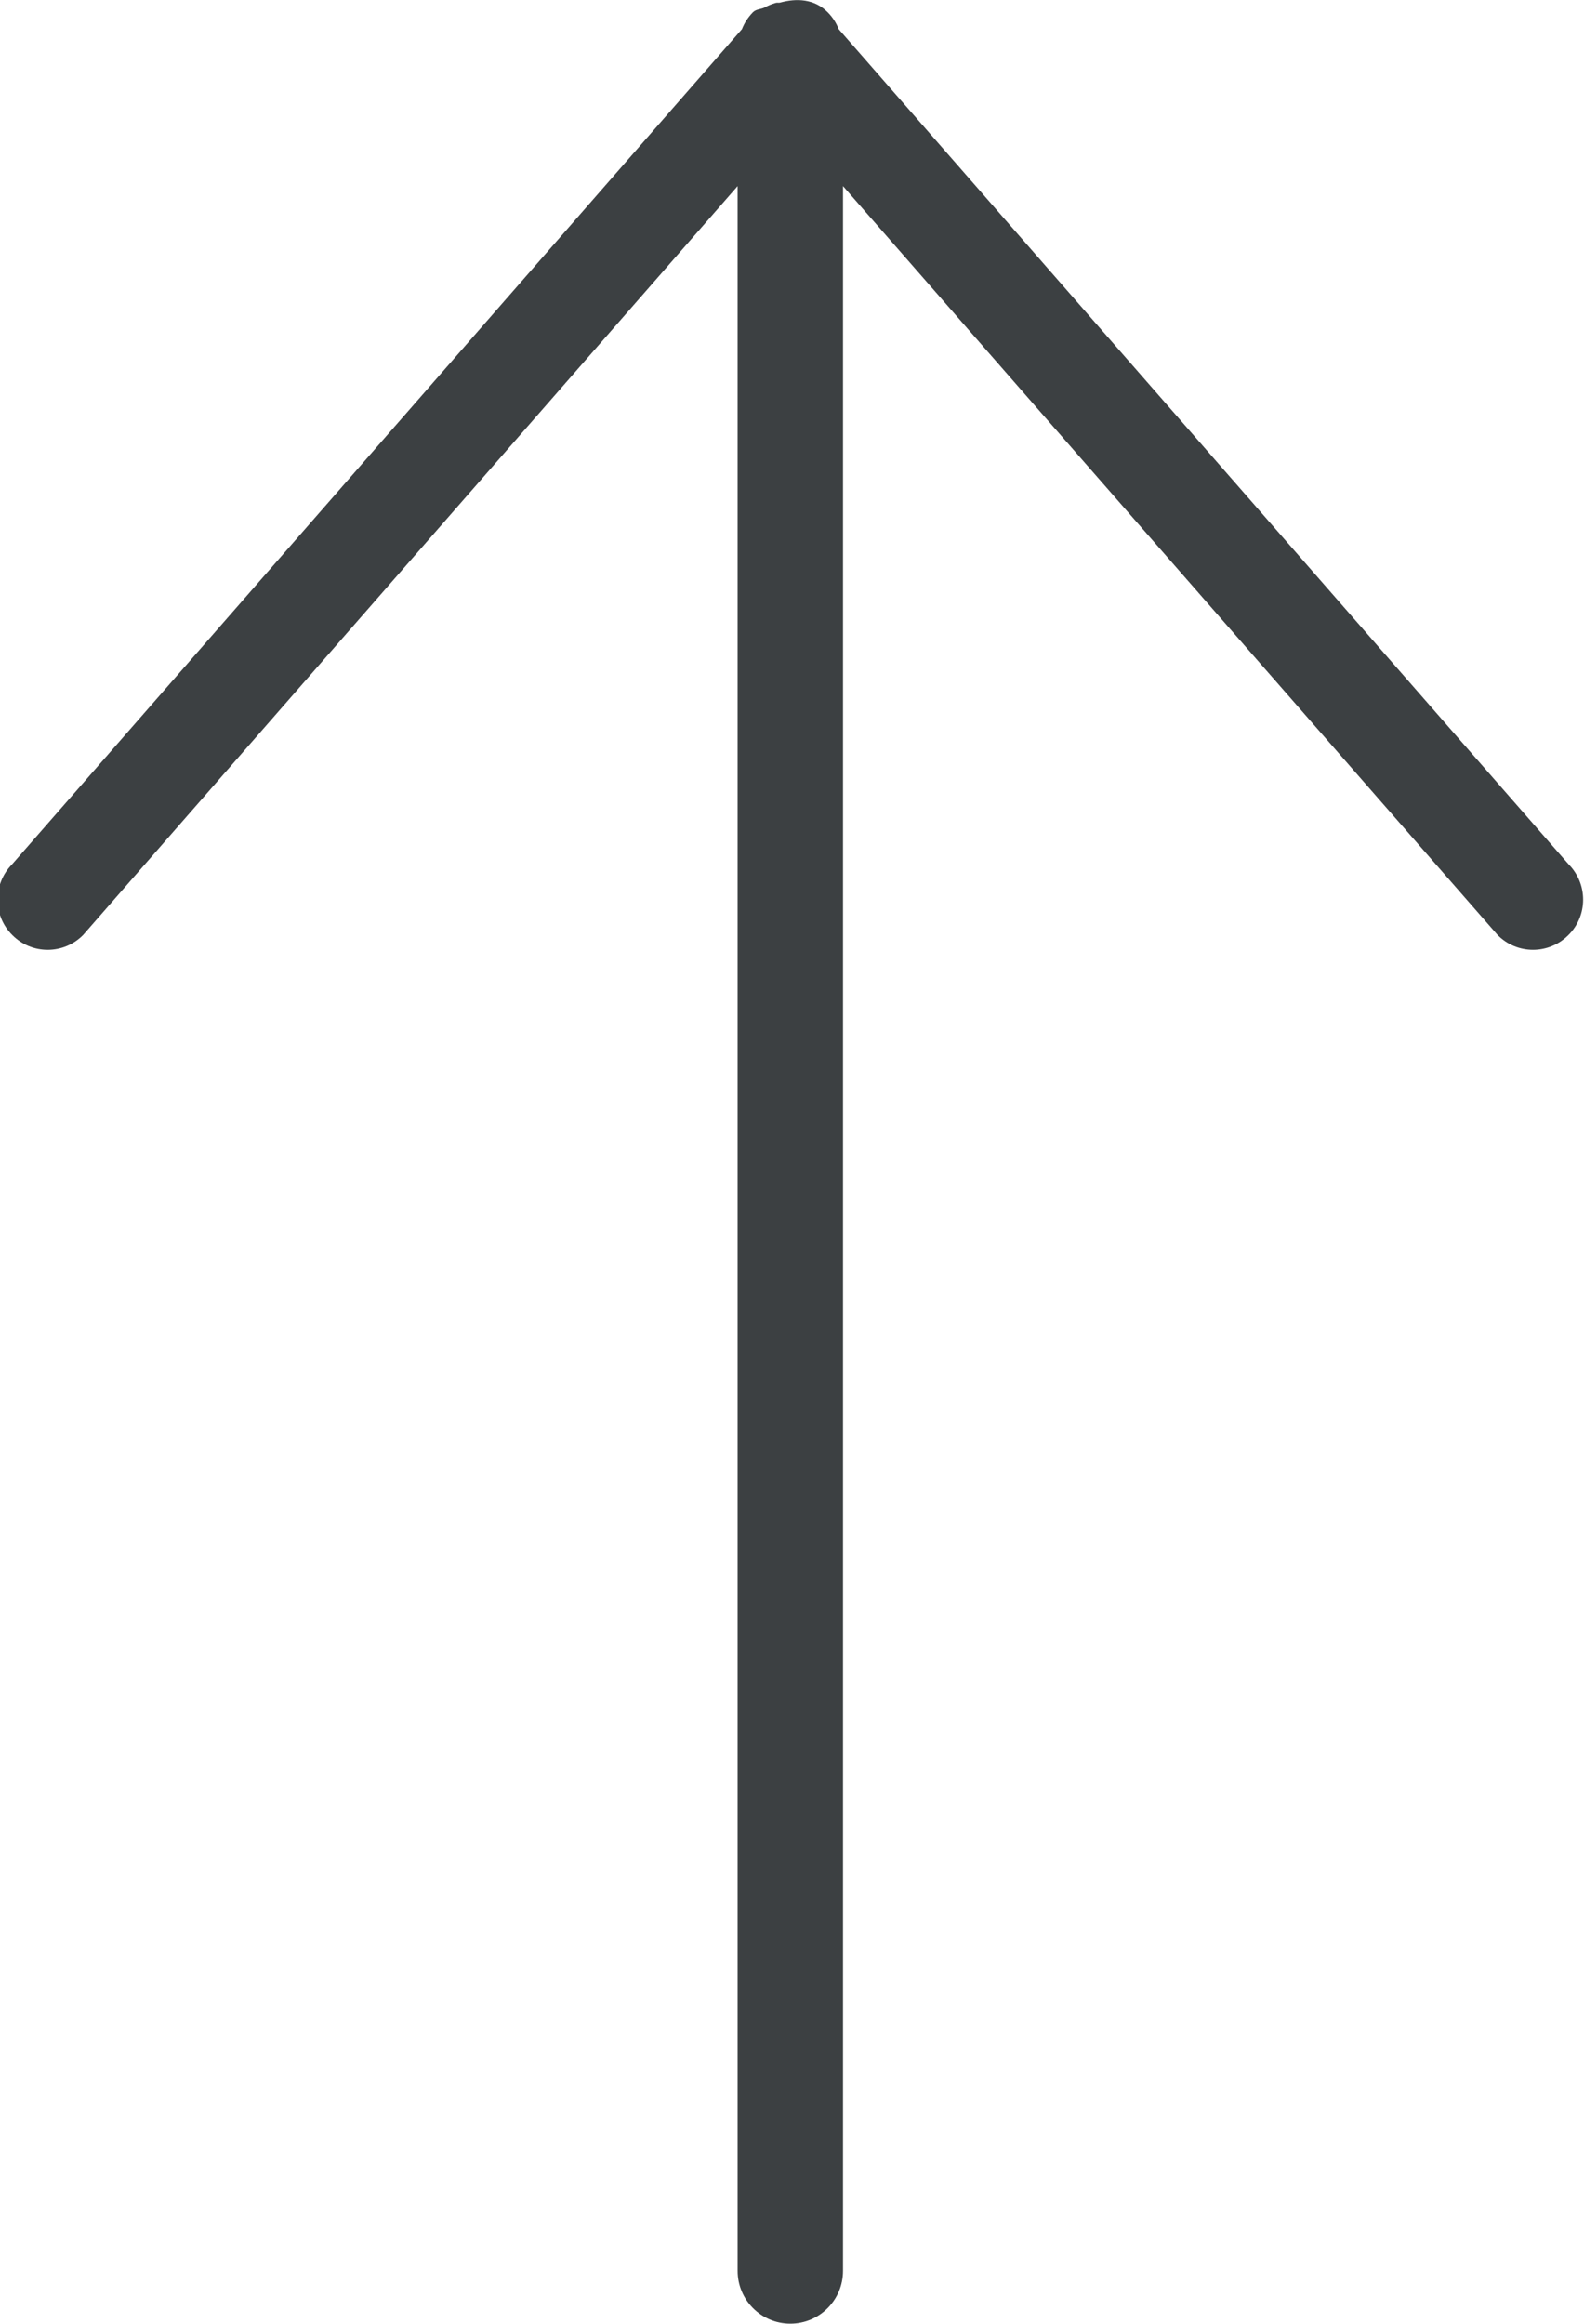 <svg xmlns="http://www.w3.org/2000/svg" xmlns:xlink="http://www.w3.org/1999/xlink" preserveAspectRatio="xMidYMid" width="15" height="22" viewBox="0 0 15 22">
  <defs>
    <style>
      .cls-1 {
        fill: #3c4042;
        fill-rule: evenodd;
      }
    </style>
  </defs>
  <path d="M14.853,8.852 C14.667,9.039 14.367,9.039 14.182,8.852 L7.983,1.762 L7.983,21.499 C7.983,21.775 7.760,21.999 7.484,21.999 C7.209,21.999 6.985,21.775 6.985,21.499 L6.985,1.762 L0.787,8.852 C0.602,9.039 0.301,9.039 0.116,8.852 C-0.069,8.668 -0.069,8.367 0.116,8.181 L7.026,0.276 C7.049,0.217 7.084,0.163 7.131,0.115 C7.163,0.084 7.209,0.089 7.246,0.068 C7.277,0.051 7.309,0.038 7.344,0.028 C7.358,0.023 7.372,0.028 7.386,0.025 C7.545,-0.019 7.713,-0.010 7.837,0.115 C7.885,0.163 7.919,0.217 7.942,0.276 L14.853,8.181 C15.038,8.367 15.038,8.668 14.853,8.852 Z" class="cls-1"/>
</svg>
